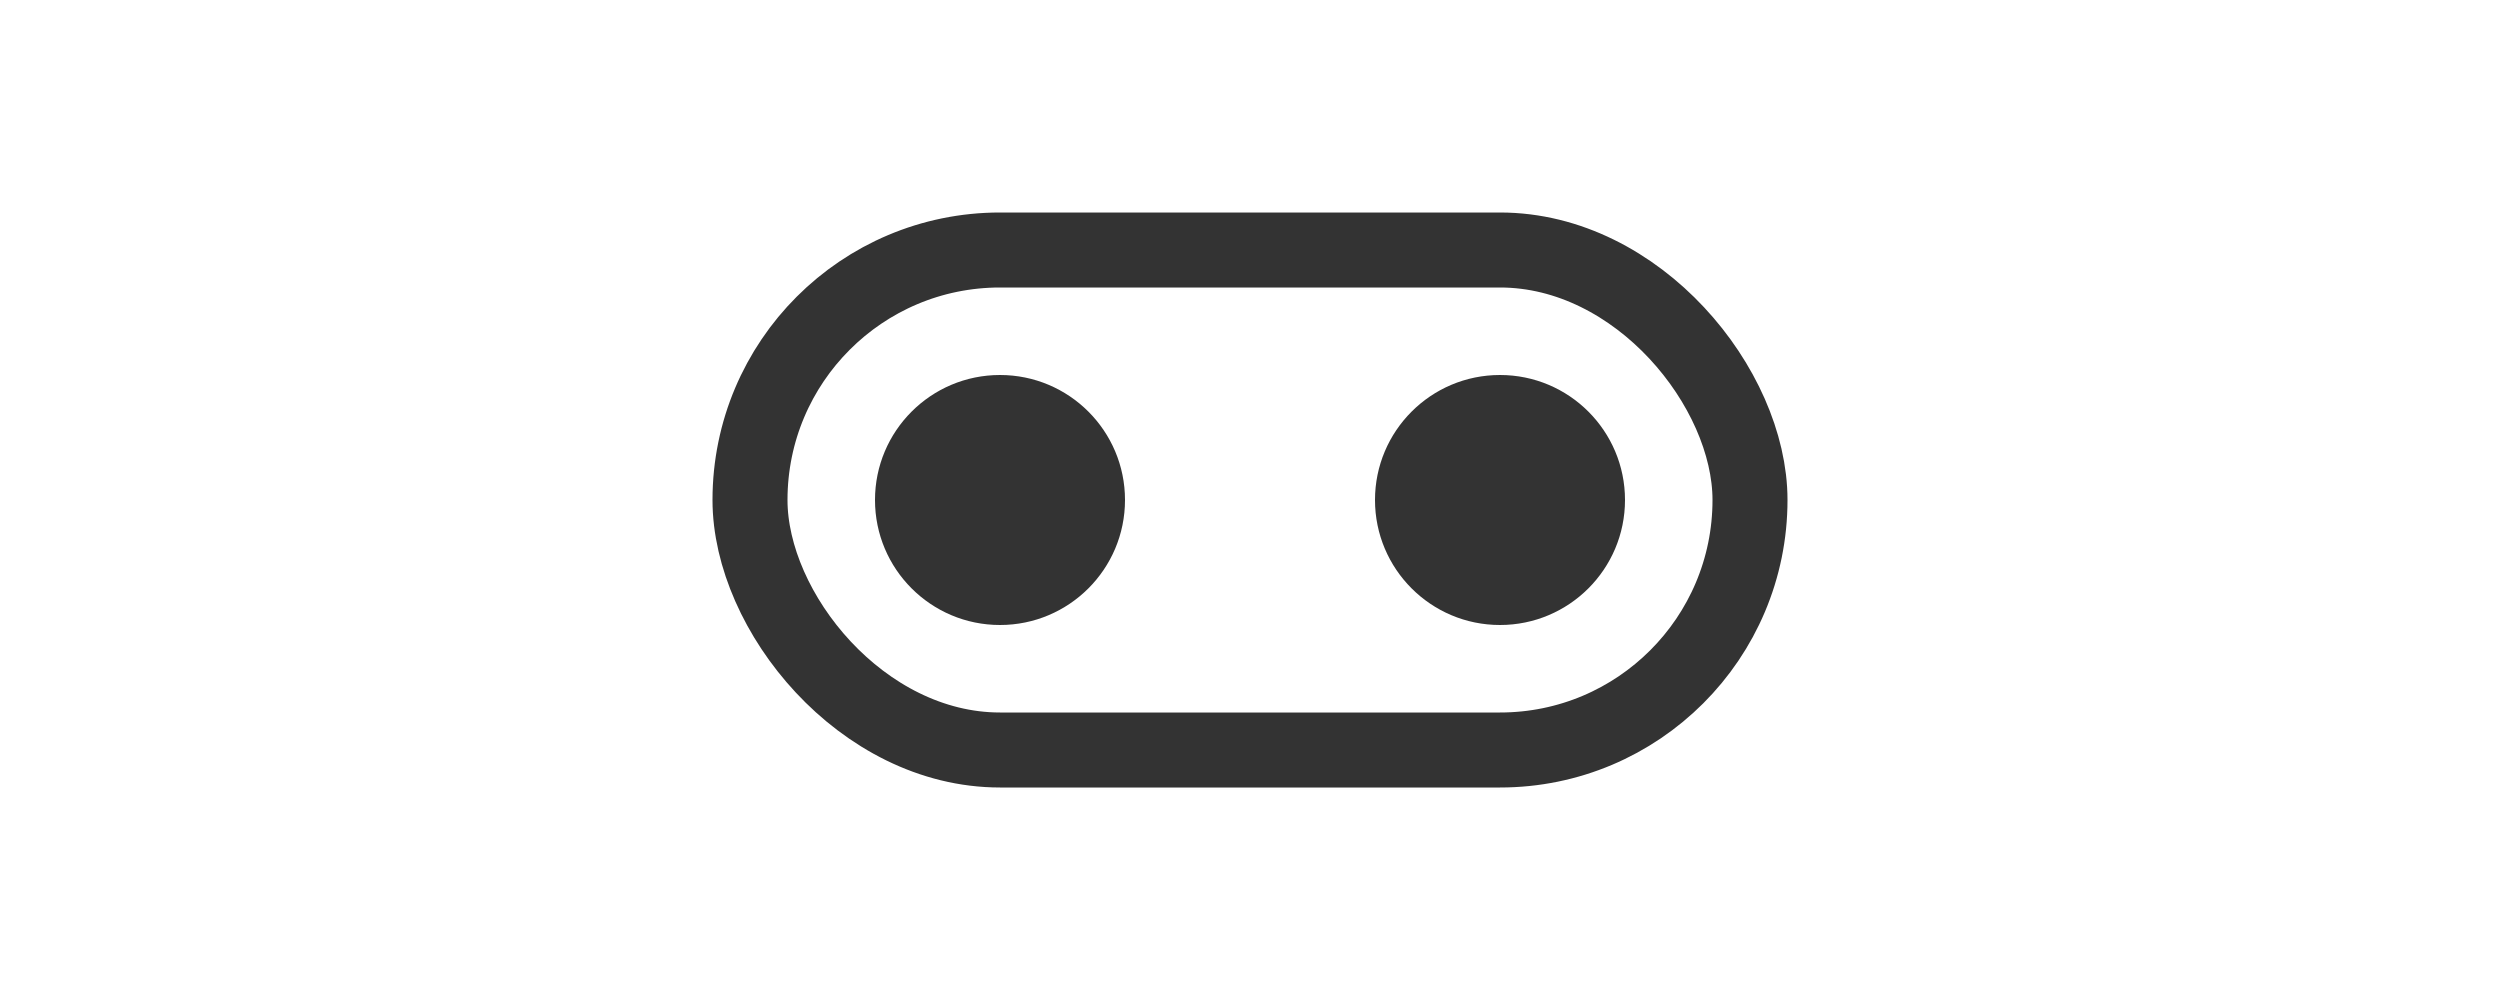 <?xml version="1.0" encoding="UTF-8"?>
<svg width="200" height="80" viewBox="0 0 200 80" fill="none" xmlns="http://www.w3.org/2000/svg">
  <rect x="60" y="20" width="80" height="40" rx="20" stroke="#333333" stroke-width="6"/>
  <circle cx="80" cy="40" r="10" fill="#333333"/>
  <circle cx="120" cy="40" r="10" fill="#333333"/>
</svg>